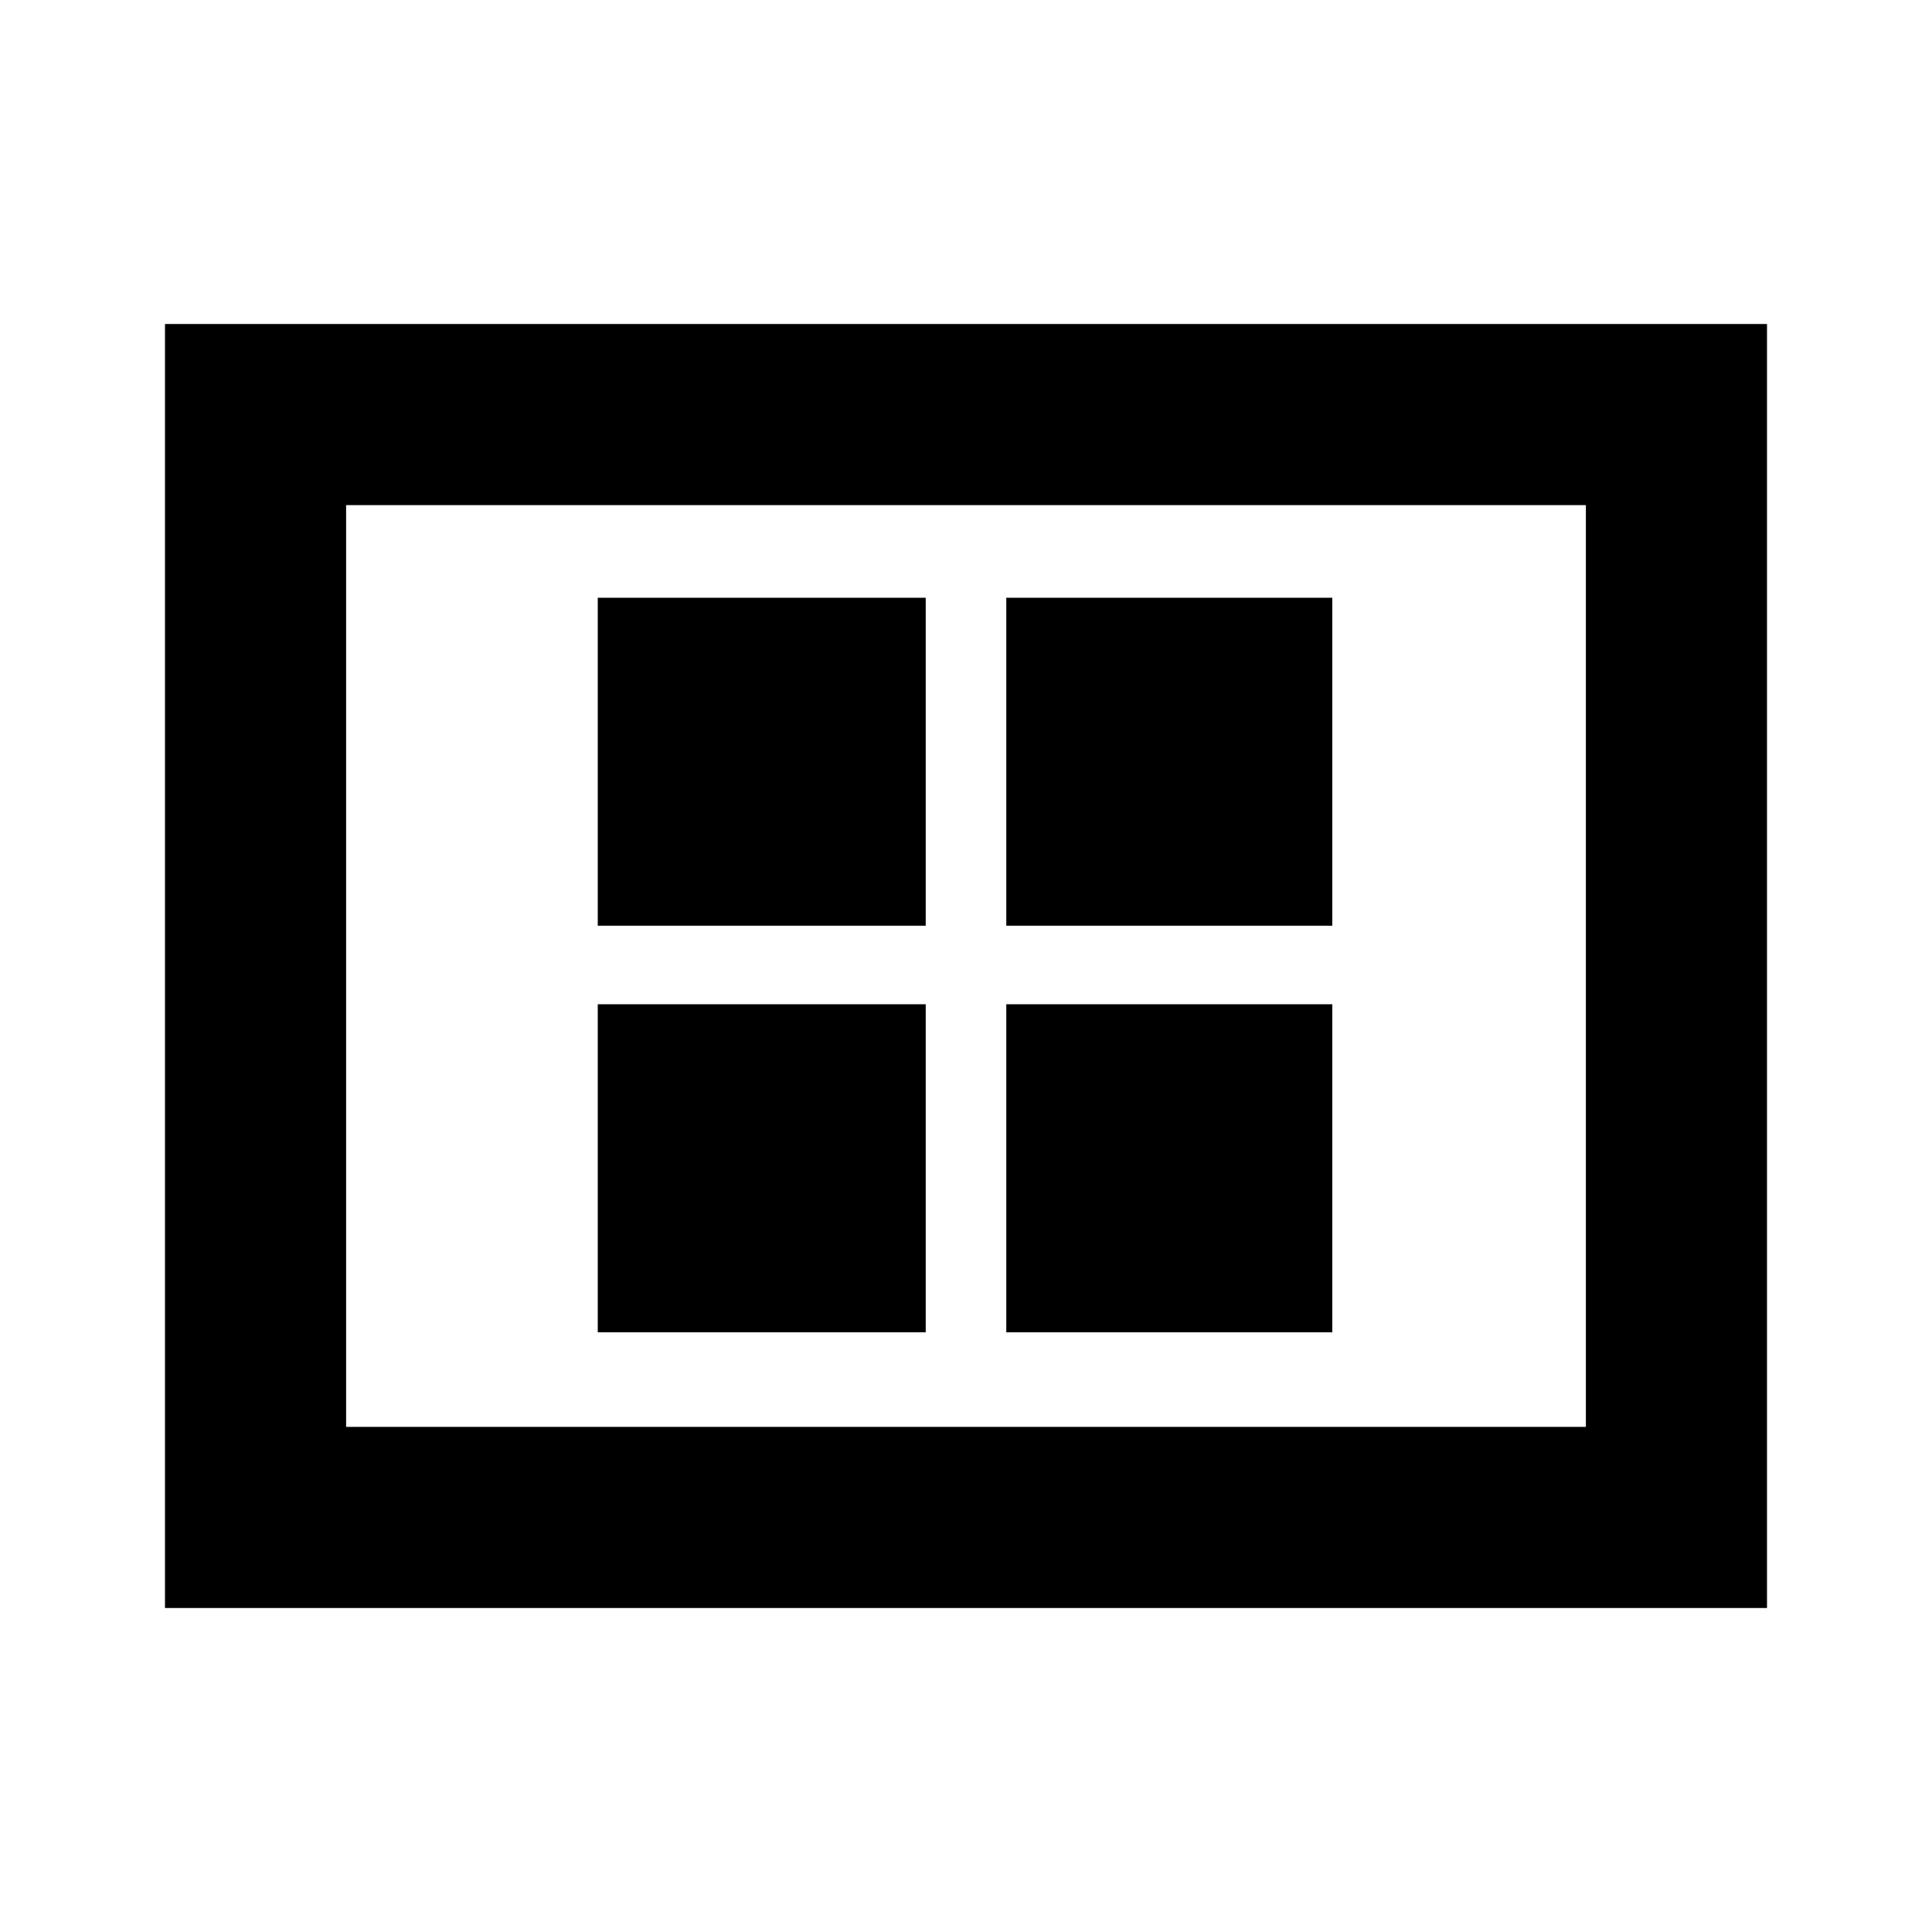 <svg xmlns="http://www.w3.org/2000/svg" height="20" width="20"><path d="M6.188 9.583h3.395V6.188H6.188Zm4.229 0h3.375V6.188h-3.375Zm-4.229 4.209h3.395v-3.396H6.188Zm4.229 0h3.375v-3.396h-3.375Zm-8.709 2.854V3.354h16.584v13.292Zm1.875-1.875h12.834V5.229H3.583Zm0-9.542v9.542Z"/></svg>